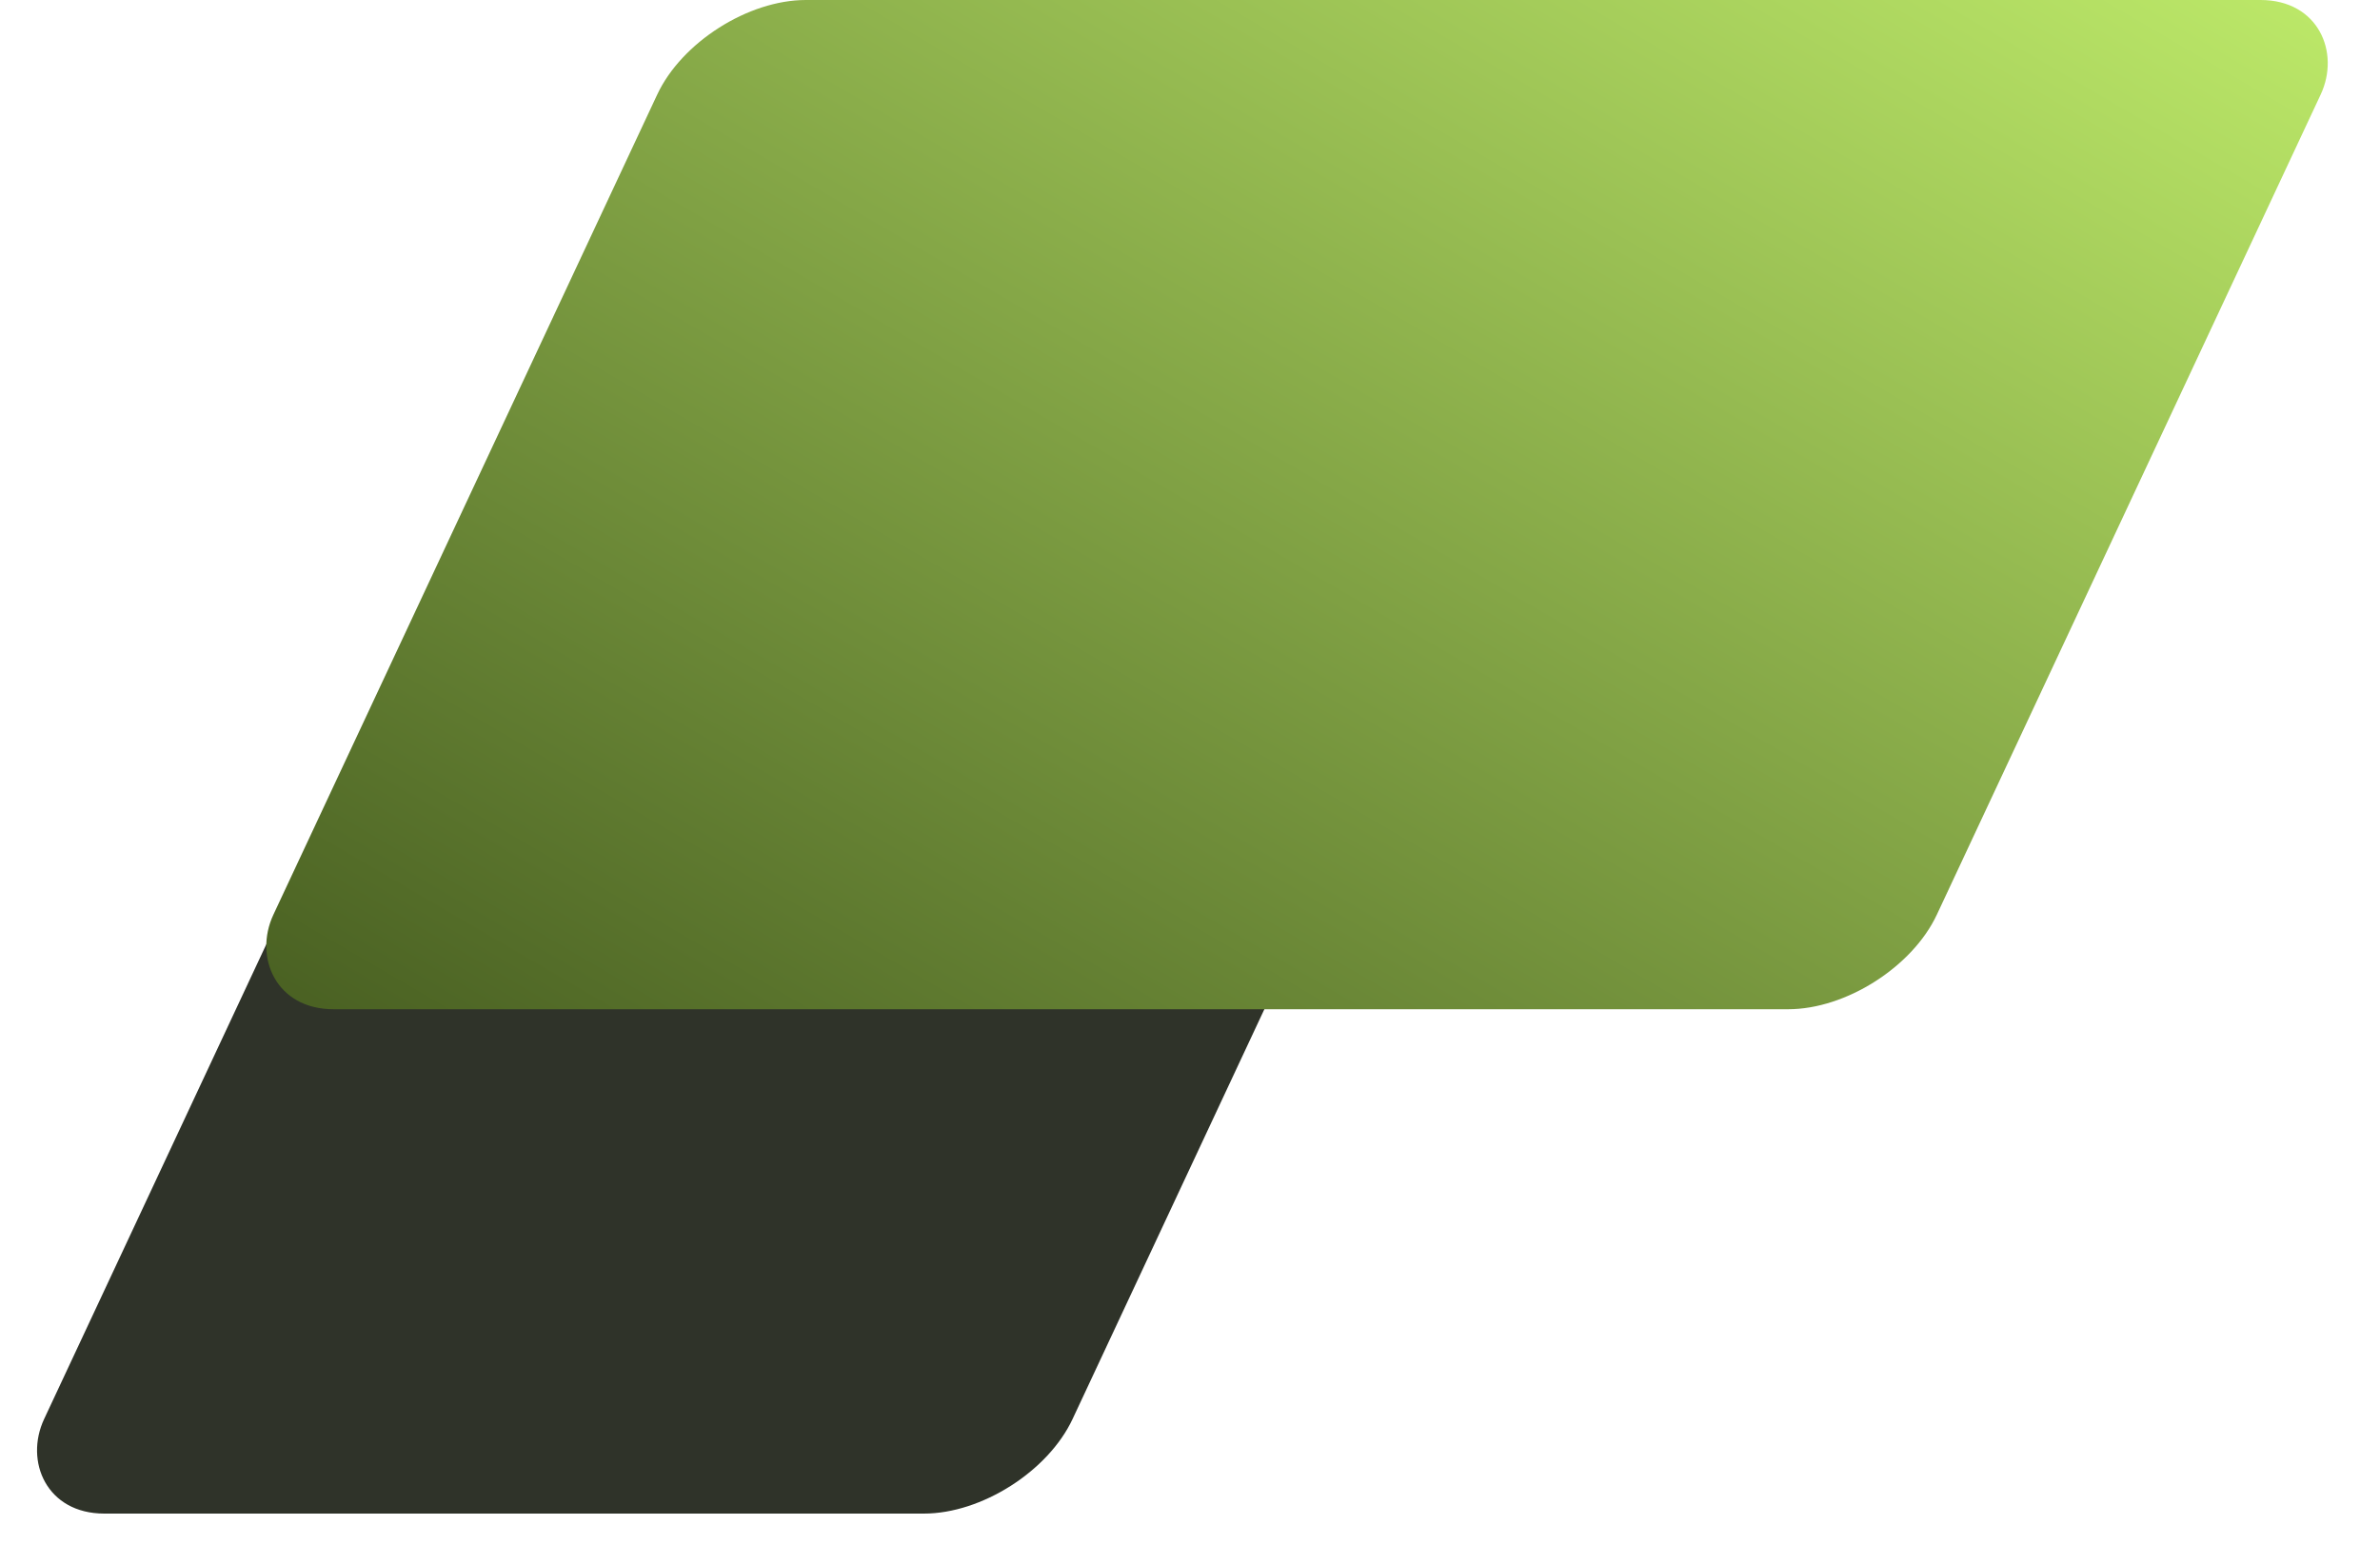 <svg width="57" height="37" viewBox="0 0 57 37" fill="none" xmlns="http://www.w3.org/2000/svg">
<g id="logo-secondary-bg">
<rect id="Rectangle 3641" width="24.631" height="30.618" rx="2.5" transform="matrix(1 0 -0.424 0.906 12.979 8.512)" fill="#2F3329"/>
<rect id="Rectangle 3642" width="39.839" height="26.68" rx="2.5" transform="matrix(1 0 -0.424 0.906 16.8 0)" fill="url(#paint0_linear_544_2053)"/>
</g>
<defs>
<linearGradient id="paint0_linear_544_2053" x1="35.428" y1="-1.239" x2="17.15" y2="34.873" gradientUnits="userSpaceOnUse">
<stop stop-color="#BBE768"/>
<stop offset="1" stop-color="#496022"/>
</linearGradient>
</defs>
</svg>
